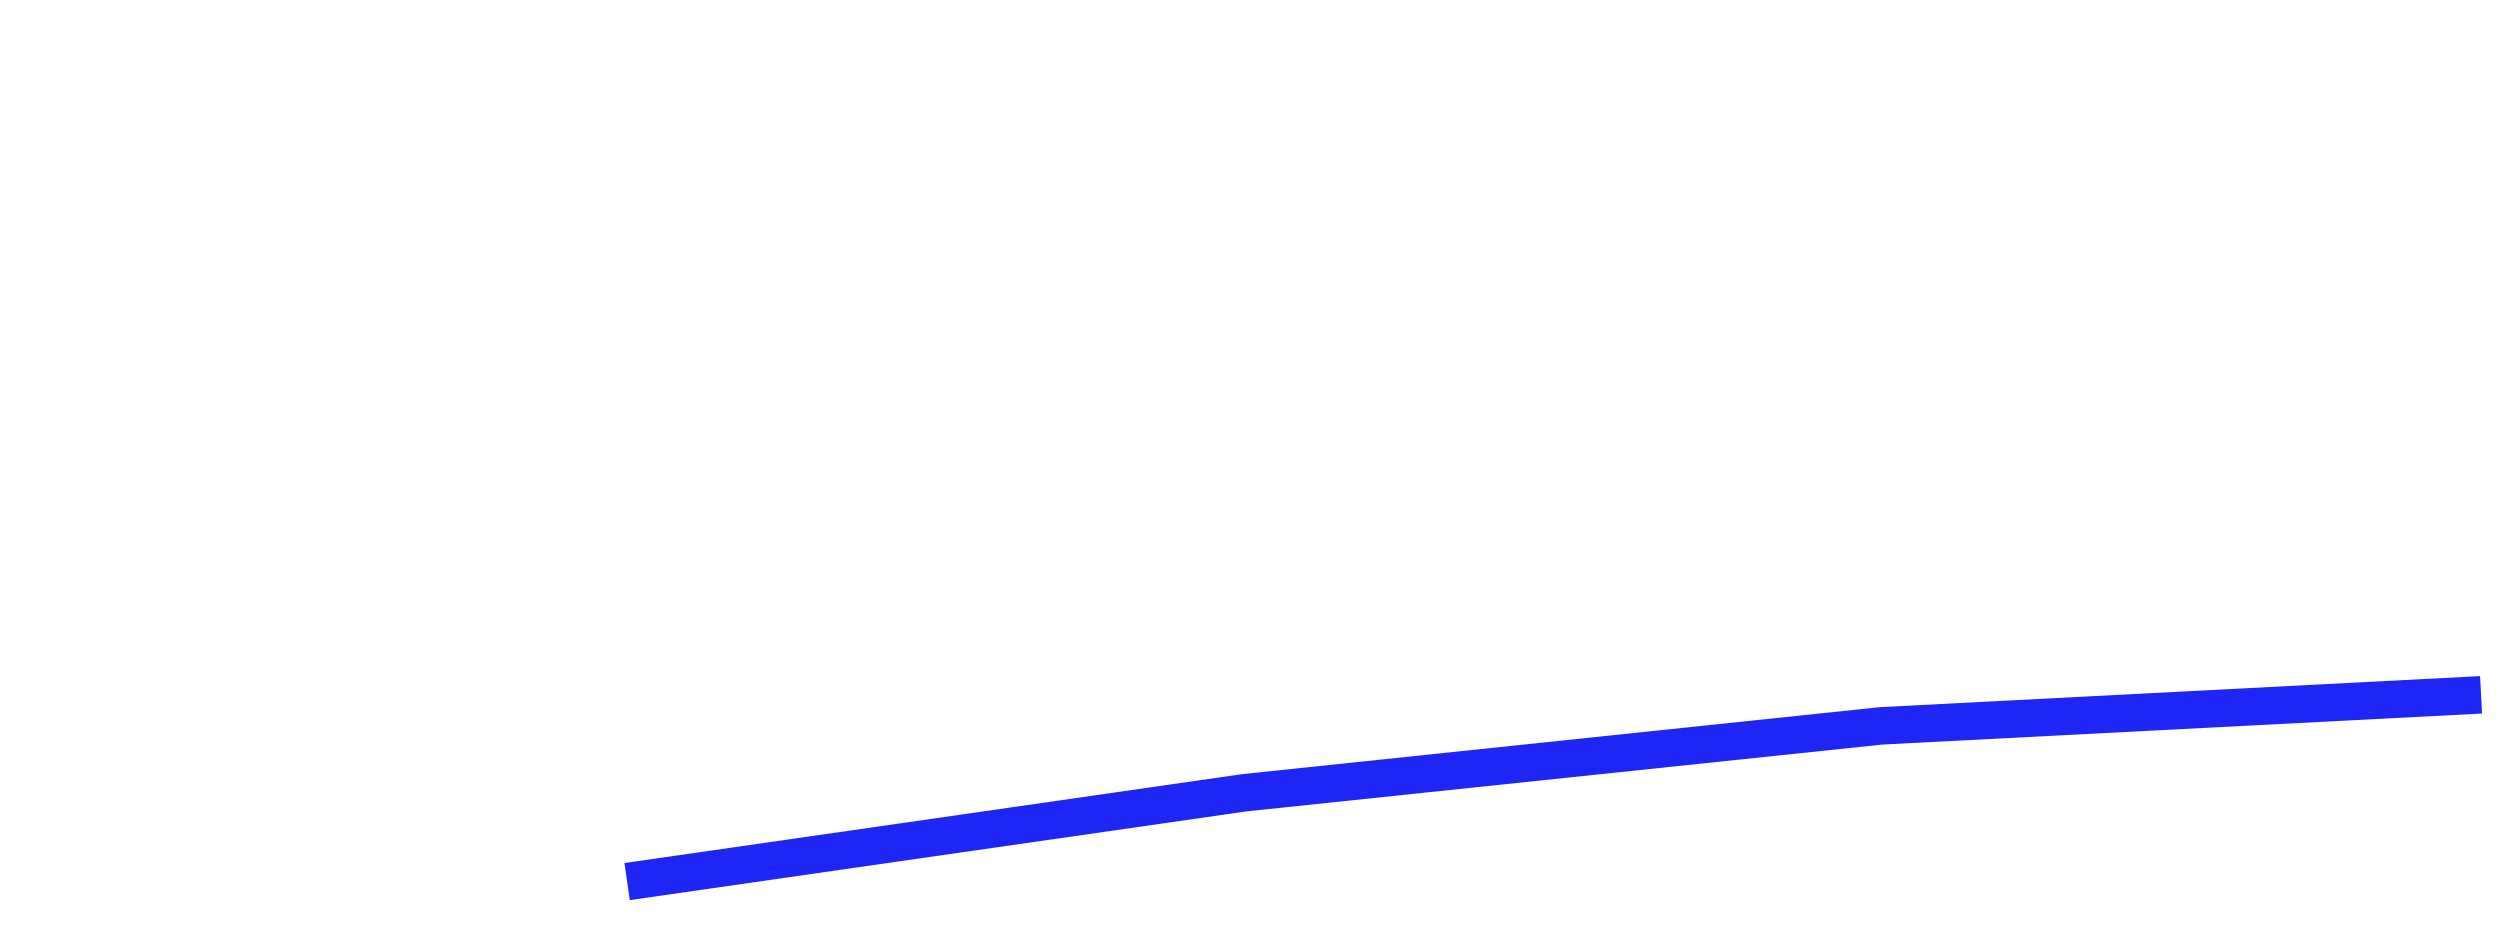 <svg xmlns="http://www.w3.org/2000/svg" xmlns:svg="http://www.w3.org/2000/svg" version="1.1" id="svg2557" viewBox="5.07 115.23 200.15 75.3">
  <defs id="defs2554"/>
  <g id="layer2">
    <path style="fill:none;stroke:#1e26f5;stroke-width:3;stroke-linecap:butt;stroke-linejoin:miter;stroke-opacity:1;stroke-miterlimit:4;stroke-dasharray:none" d="m 55.277,185.808 49.401,-7.108 50.998,-5.358 48.028,-2.484" id="path2673"/>
  </g>
</svg>